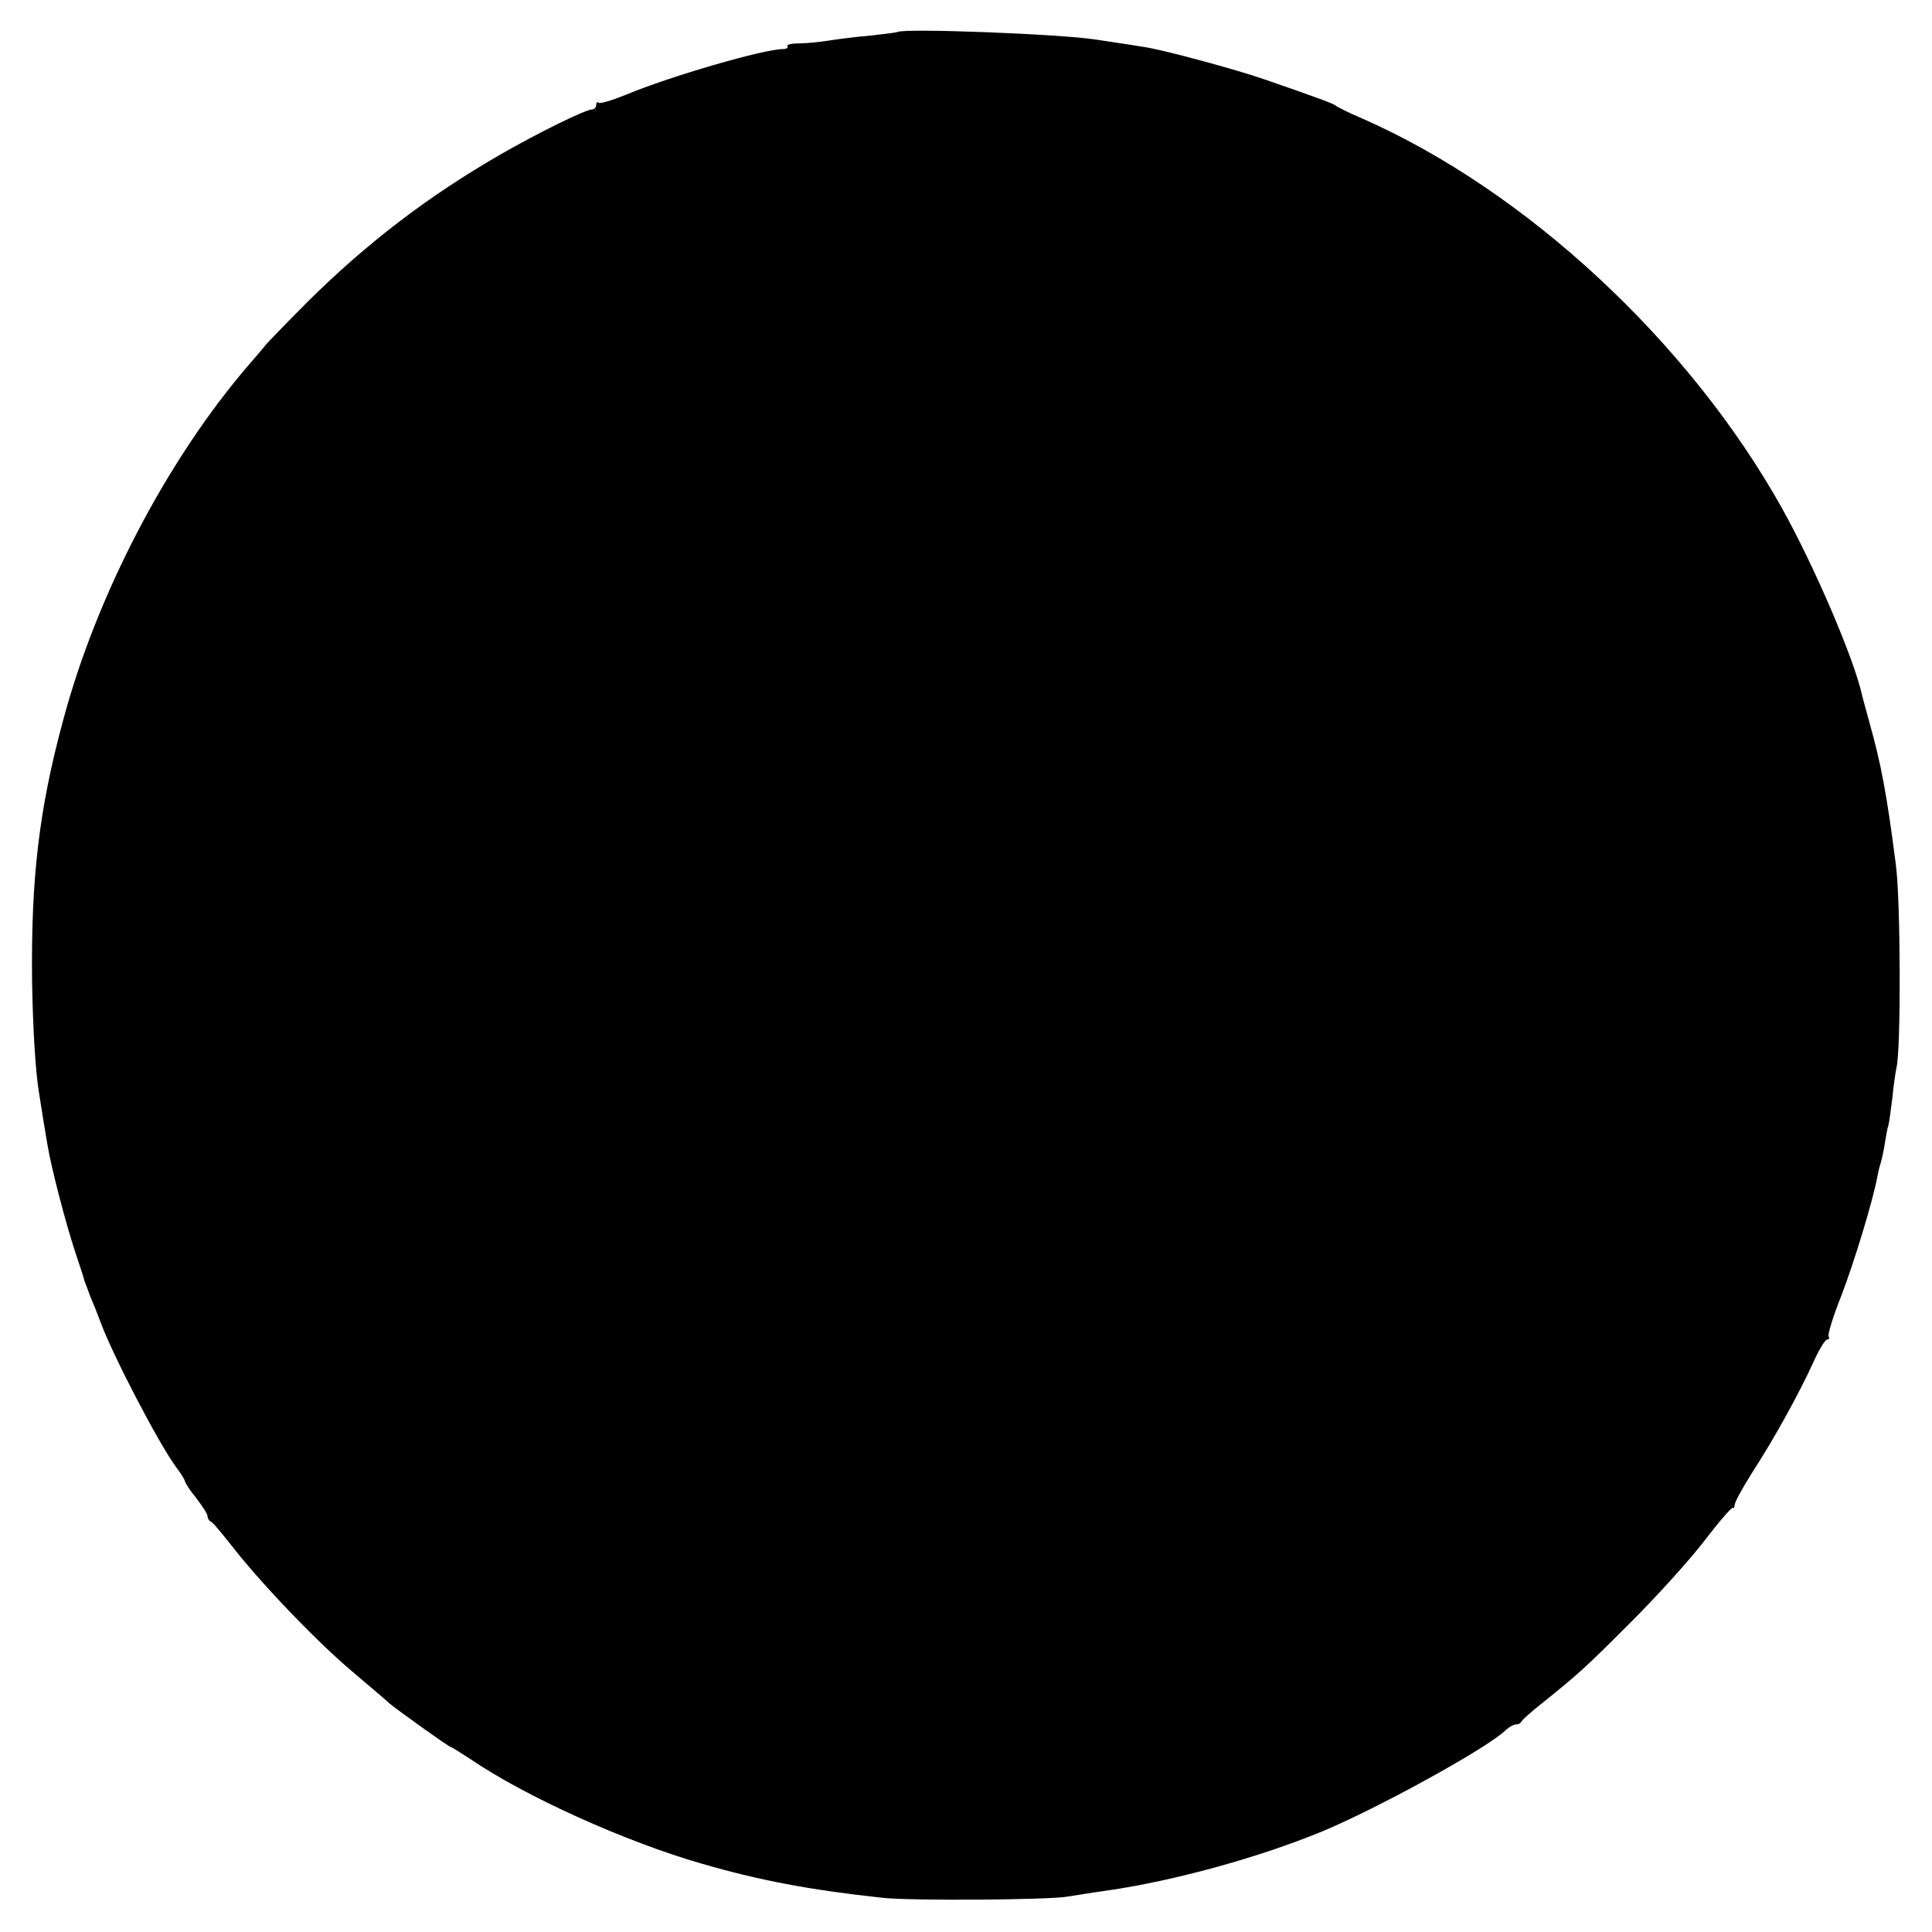 <?xml version="1.0" standalone="no"?>
<!DOCTYPE svg PUBLIC "-//W3C//DTD SVG 20010904//EN"
 "http://www.w3.org/TR/2001/REC-SVG-20010904/DTD/svg10.dtd">
<svg version="1.0" xmlns="http://www.w3.org/2000/svg"
 width="512pt" height="512pt" viewBox="0 0 512 512"
 preserveAspectRatio="xMidYMid meet">
<g transform="translate(0,512) scale(0.1,-0.1)"
fill="#000000" stroke="none">
<path d="M2378 5035 c-2 -1 -32 -5 -68 -9 -36 -3 -85 -9 -110 -13 -25 -4 -61
-8 -82 -8 -20 0 -34 -3 -31 -7 2 -5 -3 -8 -12 -8 -50 0 -299 -72 -416 -121
-37 -15 -70 -25 -73 -21 -3 3 -6 0 -6 -6 0 -7 -5 -12 -11 -12 -17 0 -145 -63
-242 -119 -193 -111 -357 -237 -512 -391 -55 -55 -104 -106 -110 -113 -5 -7
-26 -31 -45 -53 -217 -252 -404 -610 -493 -944 -64 -236 -85 -420 -82 -690 2
-123 9 -243 19 -300 8 -52 18 -113 22 -135 9 -56 48 -207 74 -285 12 -36 23
-69 24 -75 2 -5 9 -23 15 -40 7 -16 19 -46 26 -65 32 -89 156 -326 201 -387
13 -17 24 -35 24 -38 0 -4 13 -24 30 -45 16 -21 30 -42 30 -48 0 -6 4 -12 8
-14 5 -1 27 -28 51 -58 76 -99 224 -254 319 -335 52 -44 99 -84 105 -90 22
-18 157 -115 162 -115 2 0 26 -15 52 -32 145 -99 411 -219 613 -277 152 -44
283 -69 475 -90 73 -9 452 -6 495 3 14 2 61 10 105 16 179 26 403 88 570 157
144 60 423 213 481 264 11 11 25 19 31 19 6 0 13 3 15 8 2 4 25 25 53 47 98
79 112 91 236 215 69 69 157 166 196 217 39 51 73 90 75 87 3 -2 5 2 5 8 0 7
22 47 48 88 56 86 124 209 162 293 14 31 30 57 35 57 5 0 7 4 4 8 -3 5 12 54
34 109 33 86 83 249 95 314 2 11 6 28 9 37 3 9 8 33 11 52 3 19 7 42 10 50 2
8 6 40 10 71 3 31 8 67 11 80 12 51 11 446 -2 539 -24 187 -39 266 -70 376 -8
28 -16 60 -19 70 -20 95 -127 344 -213 498 -246 440 -678 841 -1112 1032 -36
15 -67 31 -70 34 -5 5 -51 22 -190 70 -78 27 -268 78 -315 85 -11 2 -69 11
-130 20 -94 15 -515 31 -527 20z"/>
</g>
</svg>
